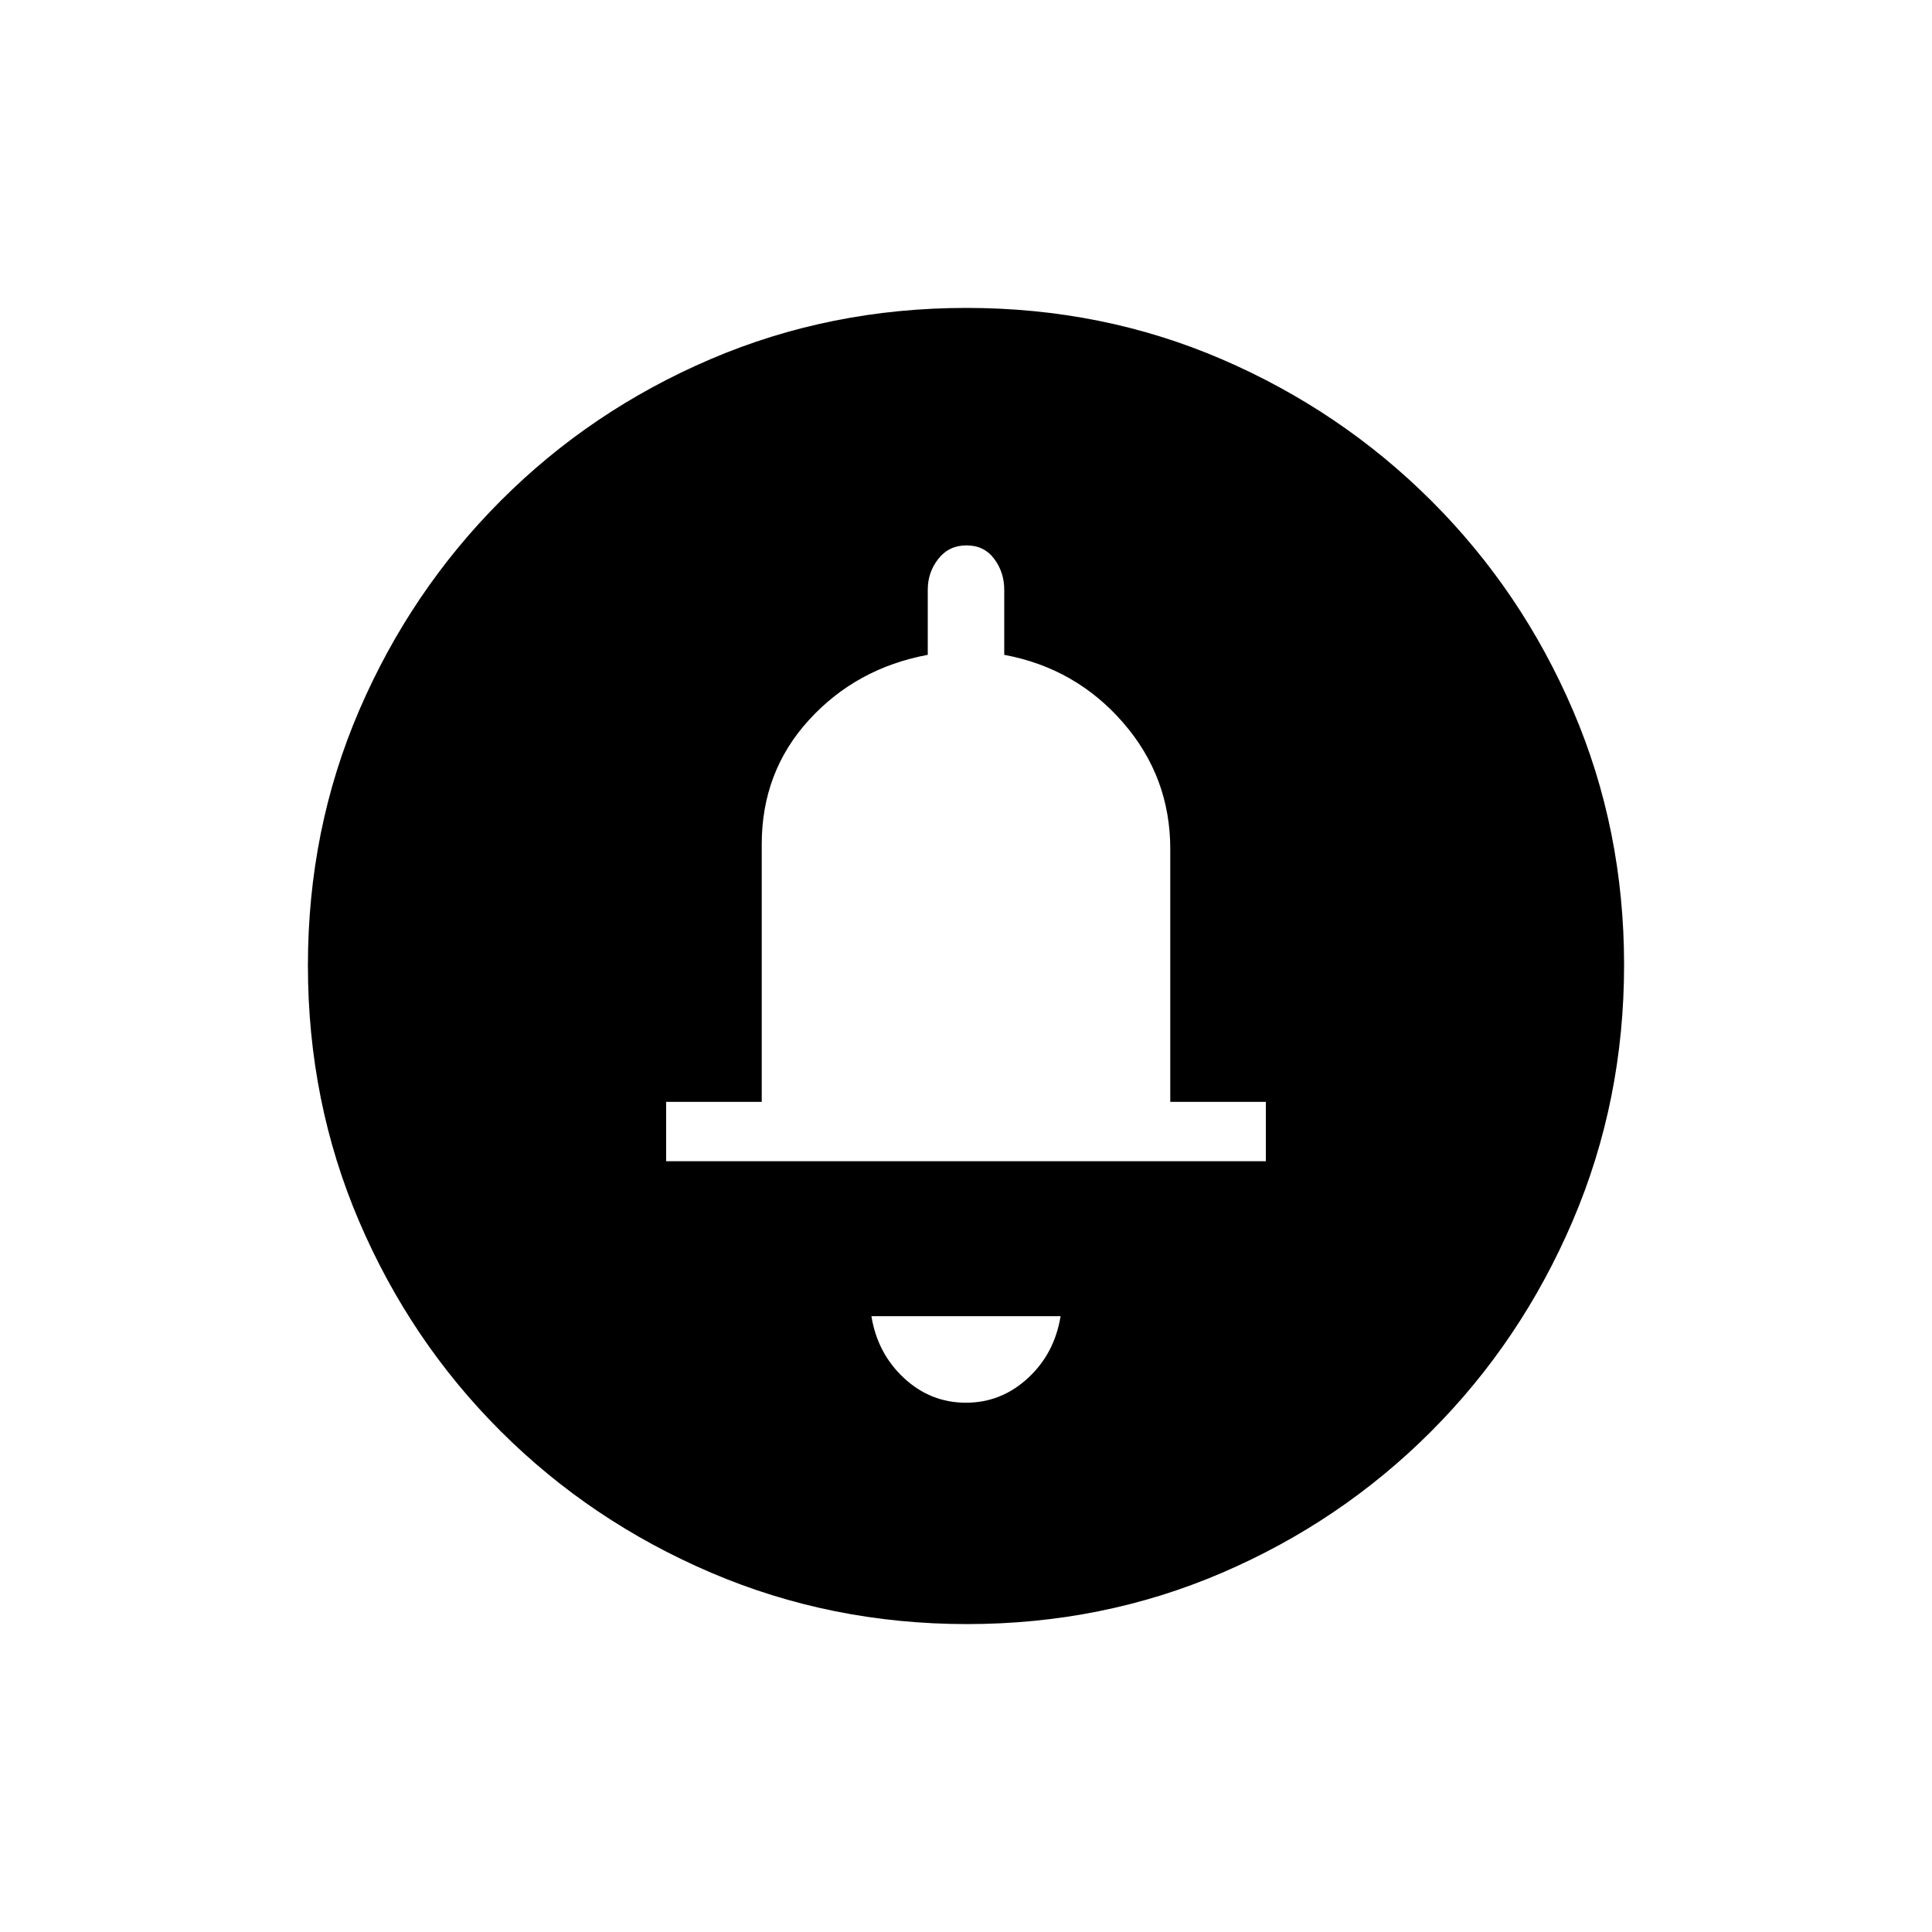 <svg xmlns="http://www.w3.org/2000/svg" height="20" viewBox="0 -960 960 960" width="20"><path d="M479.94-263q17.56 0 30.81-12.21T527-306h-94q3 18.5 16.19 30.75Q462.38-263 479.94-263ZM331-383h298v-29.5h-47.5v-125.63q0-35.86-23.5-62.87-23.5-27-59-33.62V-667q0-8.63-4.99-15.31-4.98-6.69-13.75-6.69-8.76 0-14.01 6.69Q461-675.63 461-667v32.38q-35.5 6.62-59 32.34-23.5 25.72-23.5 61.78v128H331v29.5Zm149.51 230q-67.42 0-127.14-25.52-59.72-25.53-104.62-70.35-44.9-44.83-70.32-104.29Q153-412.62 153-480.22q0-67.69 25.52-126.91 25.53-59.22 70.35-104.12 44.83-44.9 104.29-70.32Q412.62-807 480.22-807q67.69 0 126.91 25.52 59.22 25.53 104.12 70.35 44.9 44.83 70.32 104.05Q807-547.85 807-480.51q0 67.42-25.52 127.14-25.53 59.72-70.35 104.62-44.83 44.9-104.05 70.32Q547.85-153 480.51-153Z"/></svg>